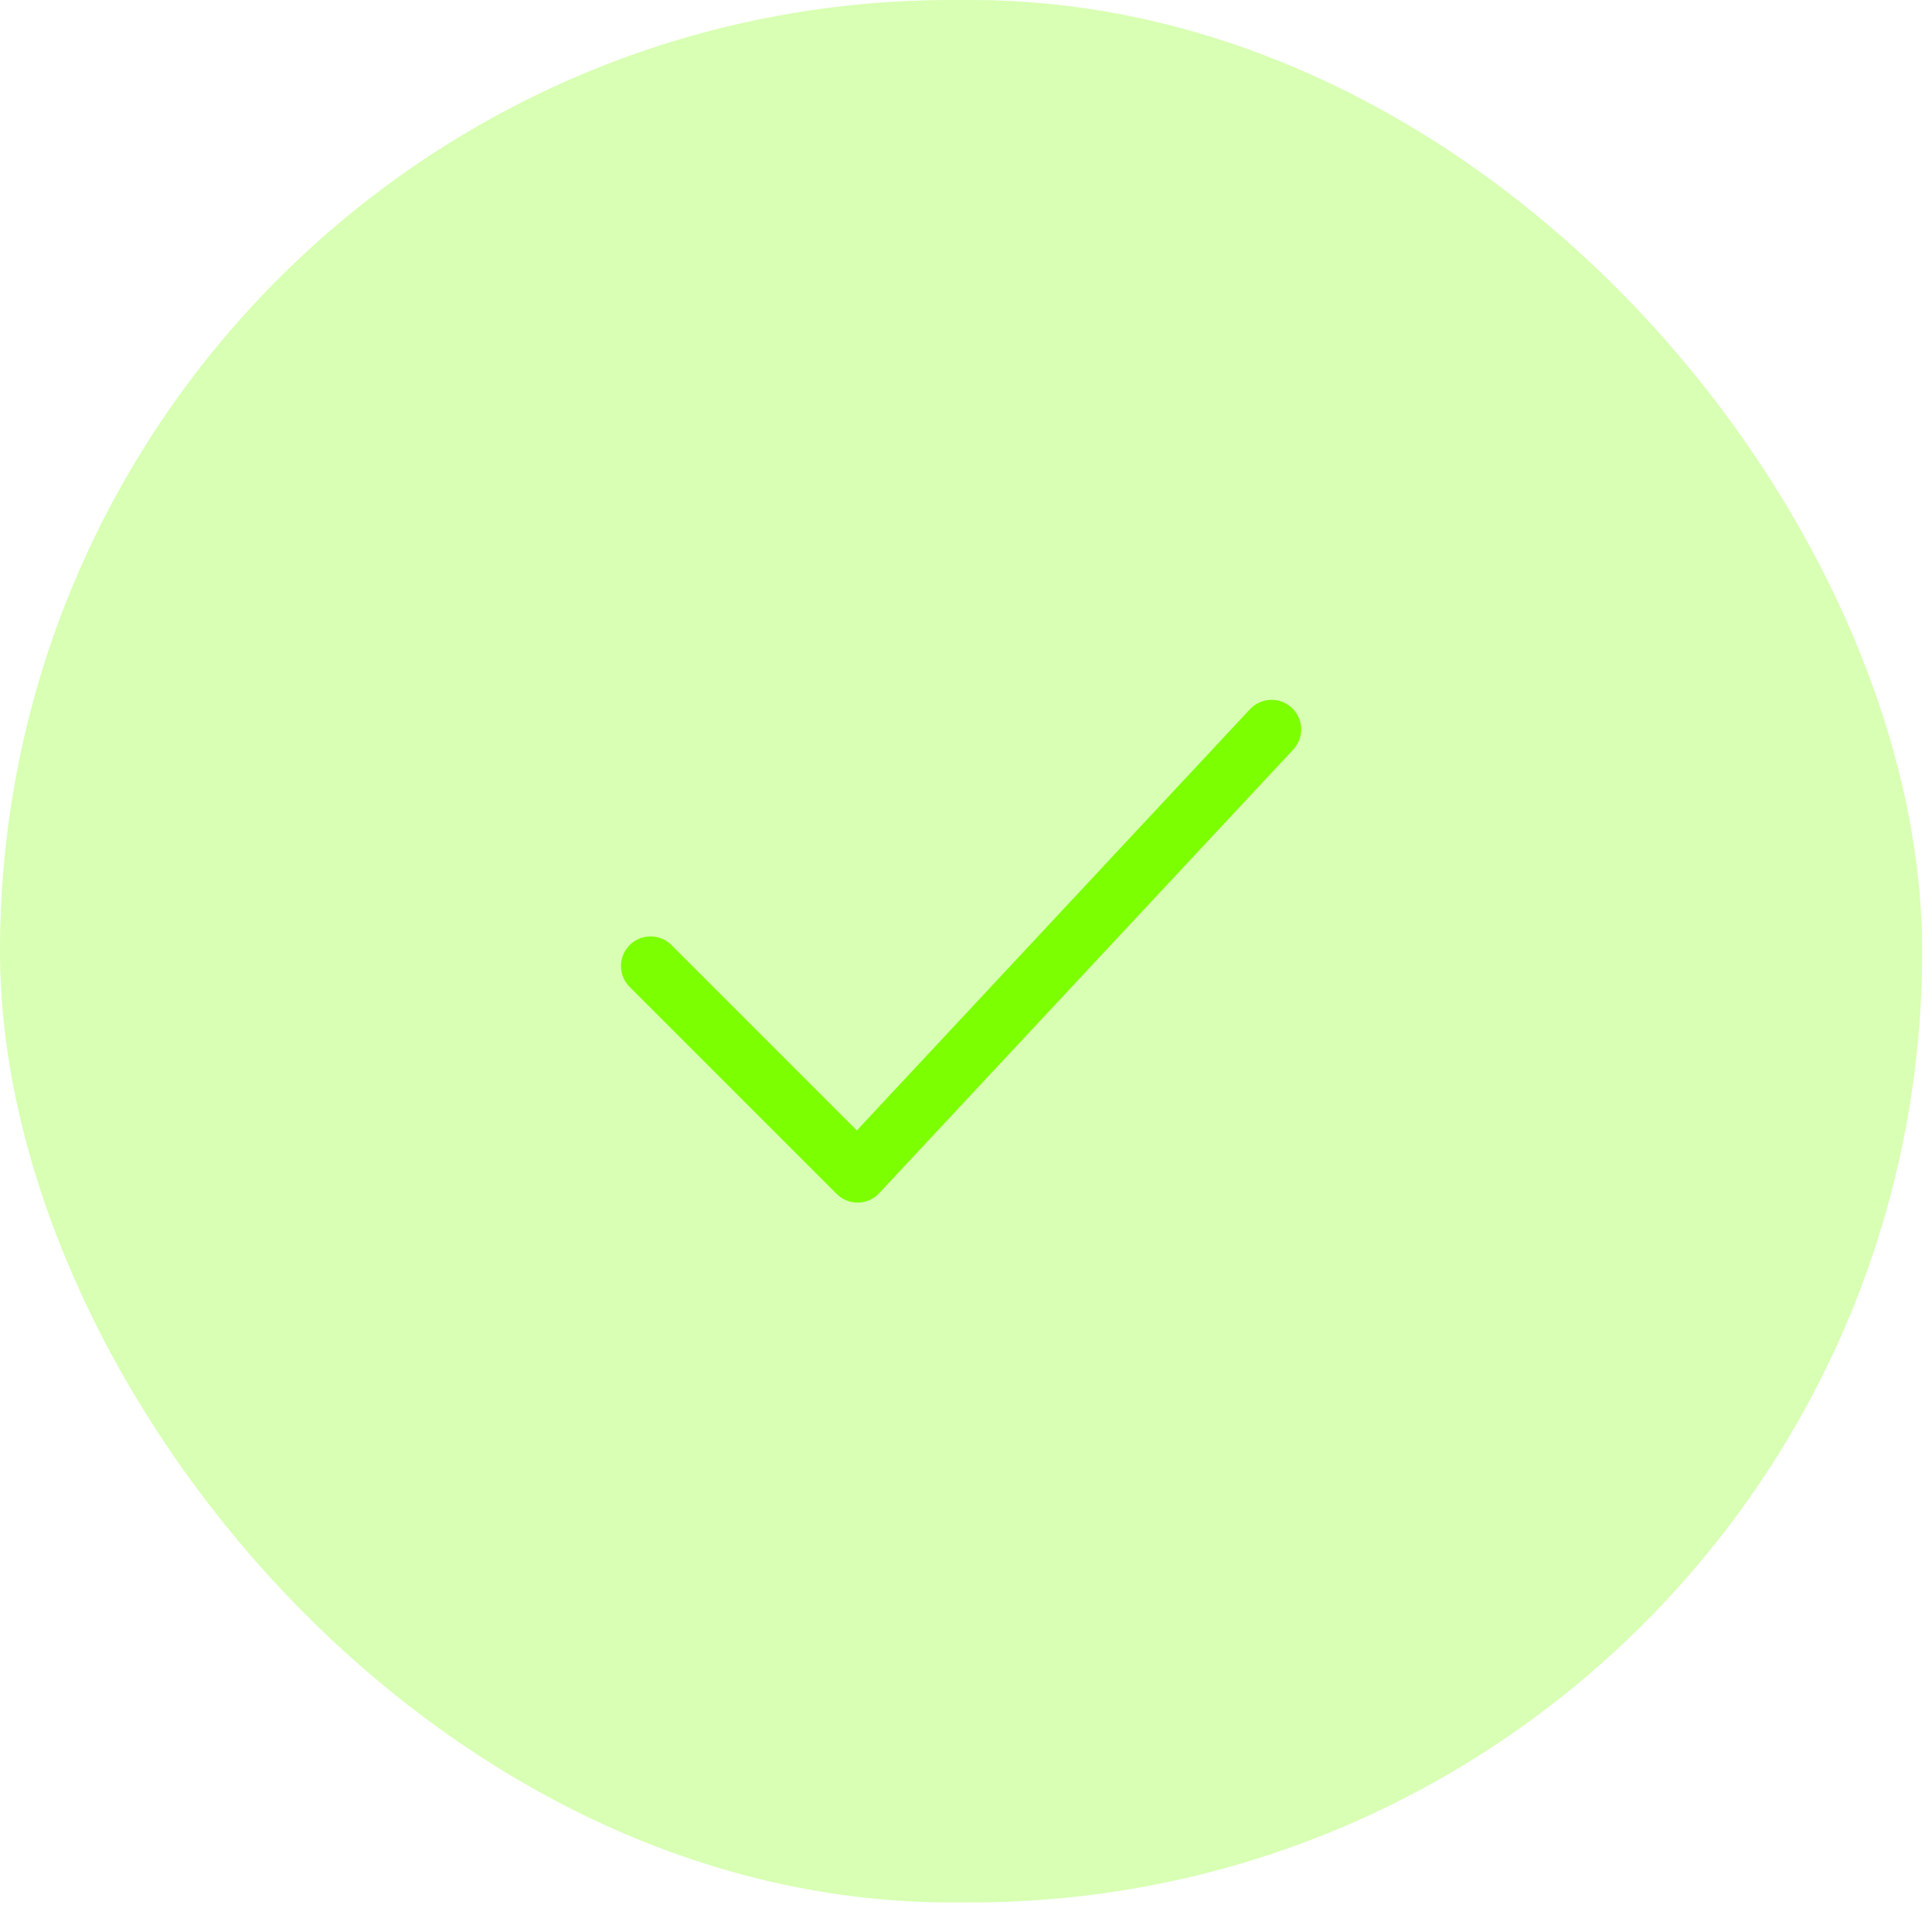 <svg width="49" height="49" viewBox="0 0 49 49" fill="none" xmlns="http://www.w3.org/2000/svg">
<rect width="48.75" height="48.25" rx="24.125" fill="#7CFF01" fill-opacity="0.3"/>
<path d="M16.5 24.5L21.75 29.75L32.25 18.5" stroke="#7CFF01" stroke-width="1.5" stroke-linecap="round" stroke-linejoin="round"/>
</svg>
